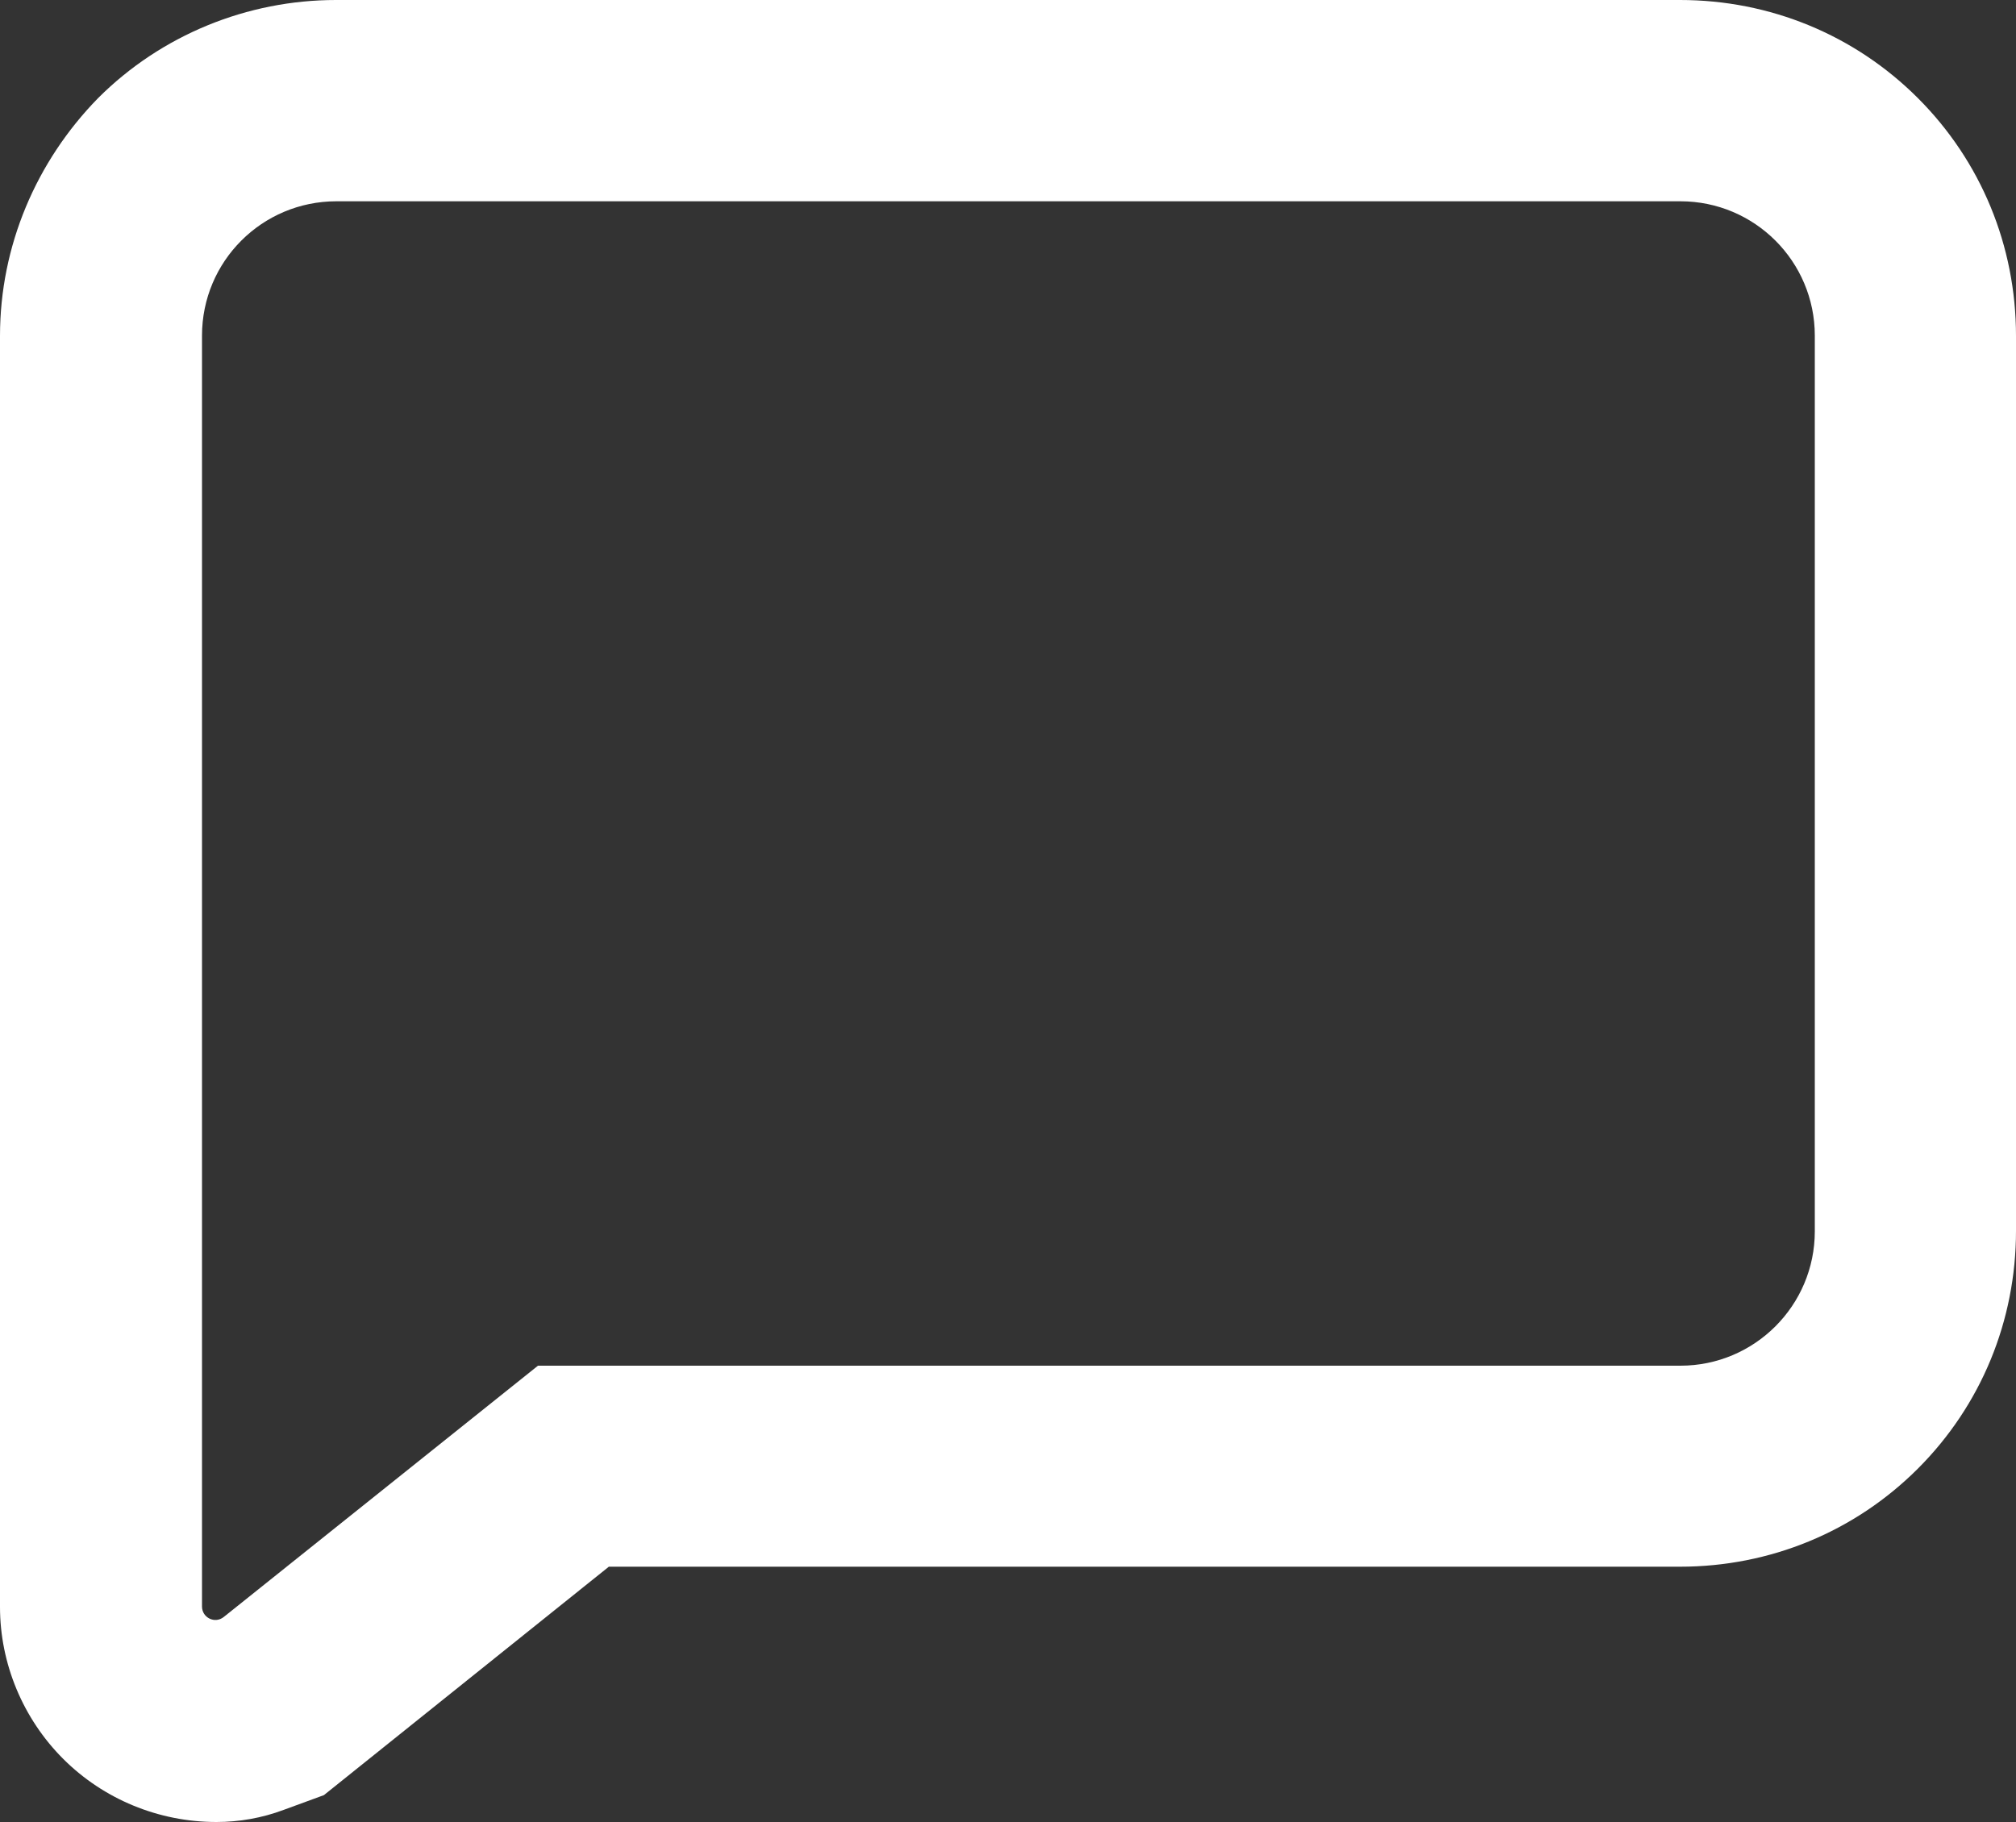 <?xml version="1.0" encoding="UTF-8" standalone="no"?><!-- Generator: Gravit.io --><svg xmlns="http://www.w3.org/2000/svg" xmlns:xlink="http://www.w3.org/1999/xlink" style="isolation:isolate" viewBox="825.81 755.19 15 13.56" width="15pt" height="13.56pt"><rect x="825.81" y="755.19" width="15" height="13.56" fill="#333333" stroke="none"/><path d=" M 839.313 757.688 L 839.313 764.354 C 839.313 764.906 838.865 765.354 838.313 765.354 L 829.813 765.354 L 827.475 767.224 C 827.409 767.277 827.313 767.23 827.313 767.146 L 827.313 764.688 L 827.313 757.688 C 827.313 757.135 827.76 756.688 828.313 756.688 L 838.313 756.688 C 838.865 756.688 839.313 757.135 839.313 757.688 Z  M 840.81 757.69 L 840.81 764.35 C 840.81 765.02 840.55 765.65 840.08 766.12 C 839.61 766.59 838.98 766.85 838.31 766.85 L 830.34 766.85 L 828.22 768.55 L 827.92 768.66 C 827.76 768.72 827.59 768.75 827.42 768.75 C 826.99 768.75 826.58 768.58 826.28 768.28 C 825.98 767.98 825.81 767.57 825.81 767.15 C 825.81 767.15 825.81 767.15 825.81 767.15 L 825.81 764.69 L 825.81 757.69 C 825.81 757.02 826.08 756.39 826.54 755.92 C 827.01 755.45 827.65 755.19 828.31 755.19 L 838.31 755.19 C 838.98 755.19 839.61 755.45 840.08 755.92 C 840.55 756.39 840.81 757.02 840.81 757.69 Z " fill-rule="evenodd" fill="rgb(255,255,255)"/></svg>